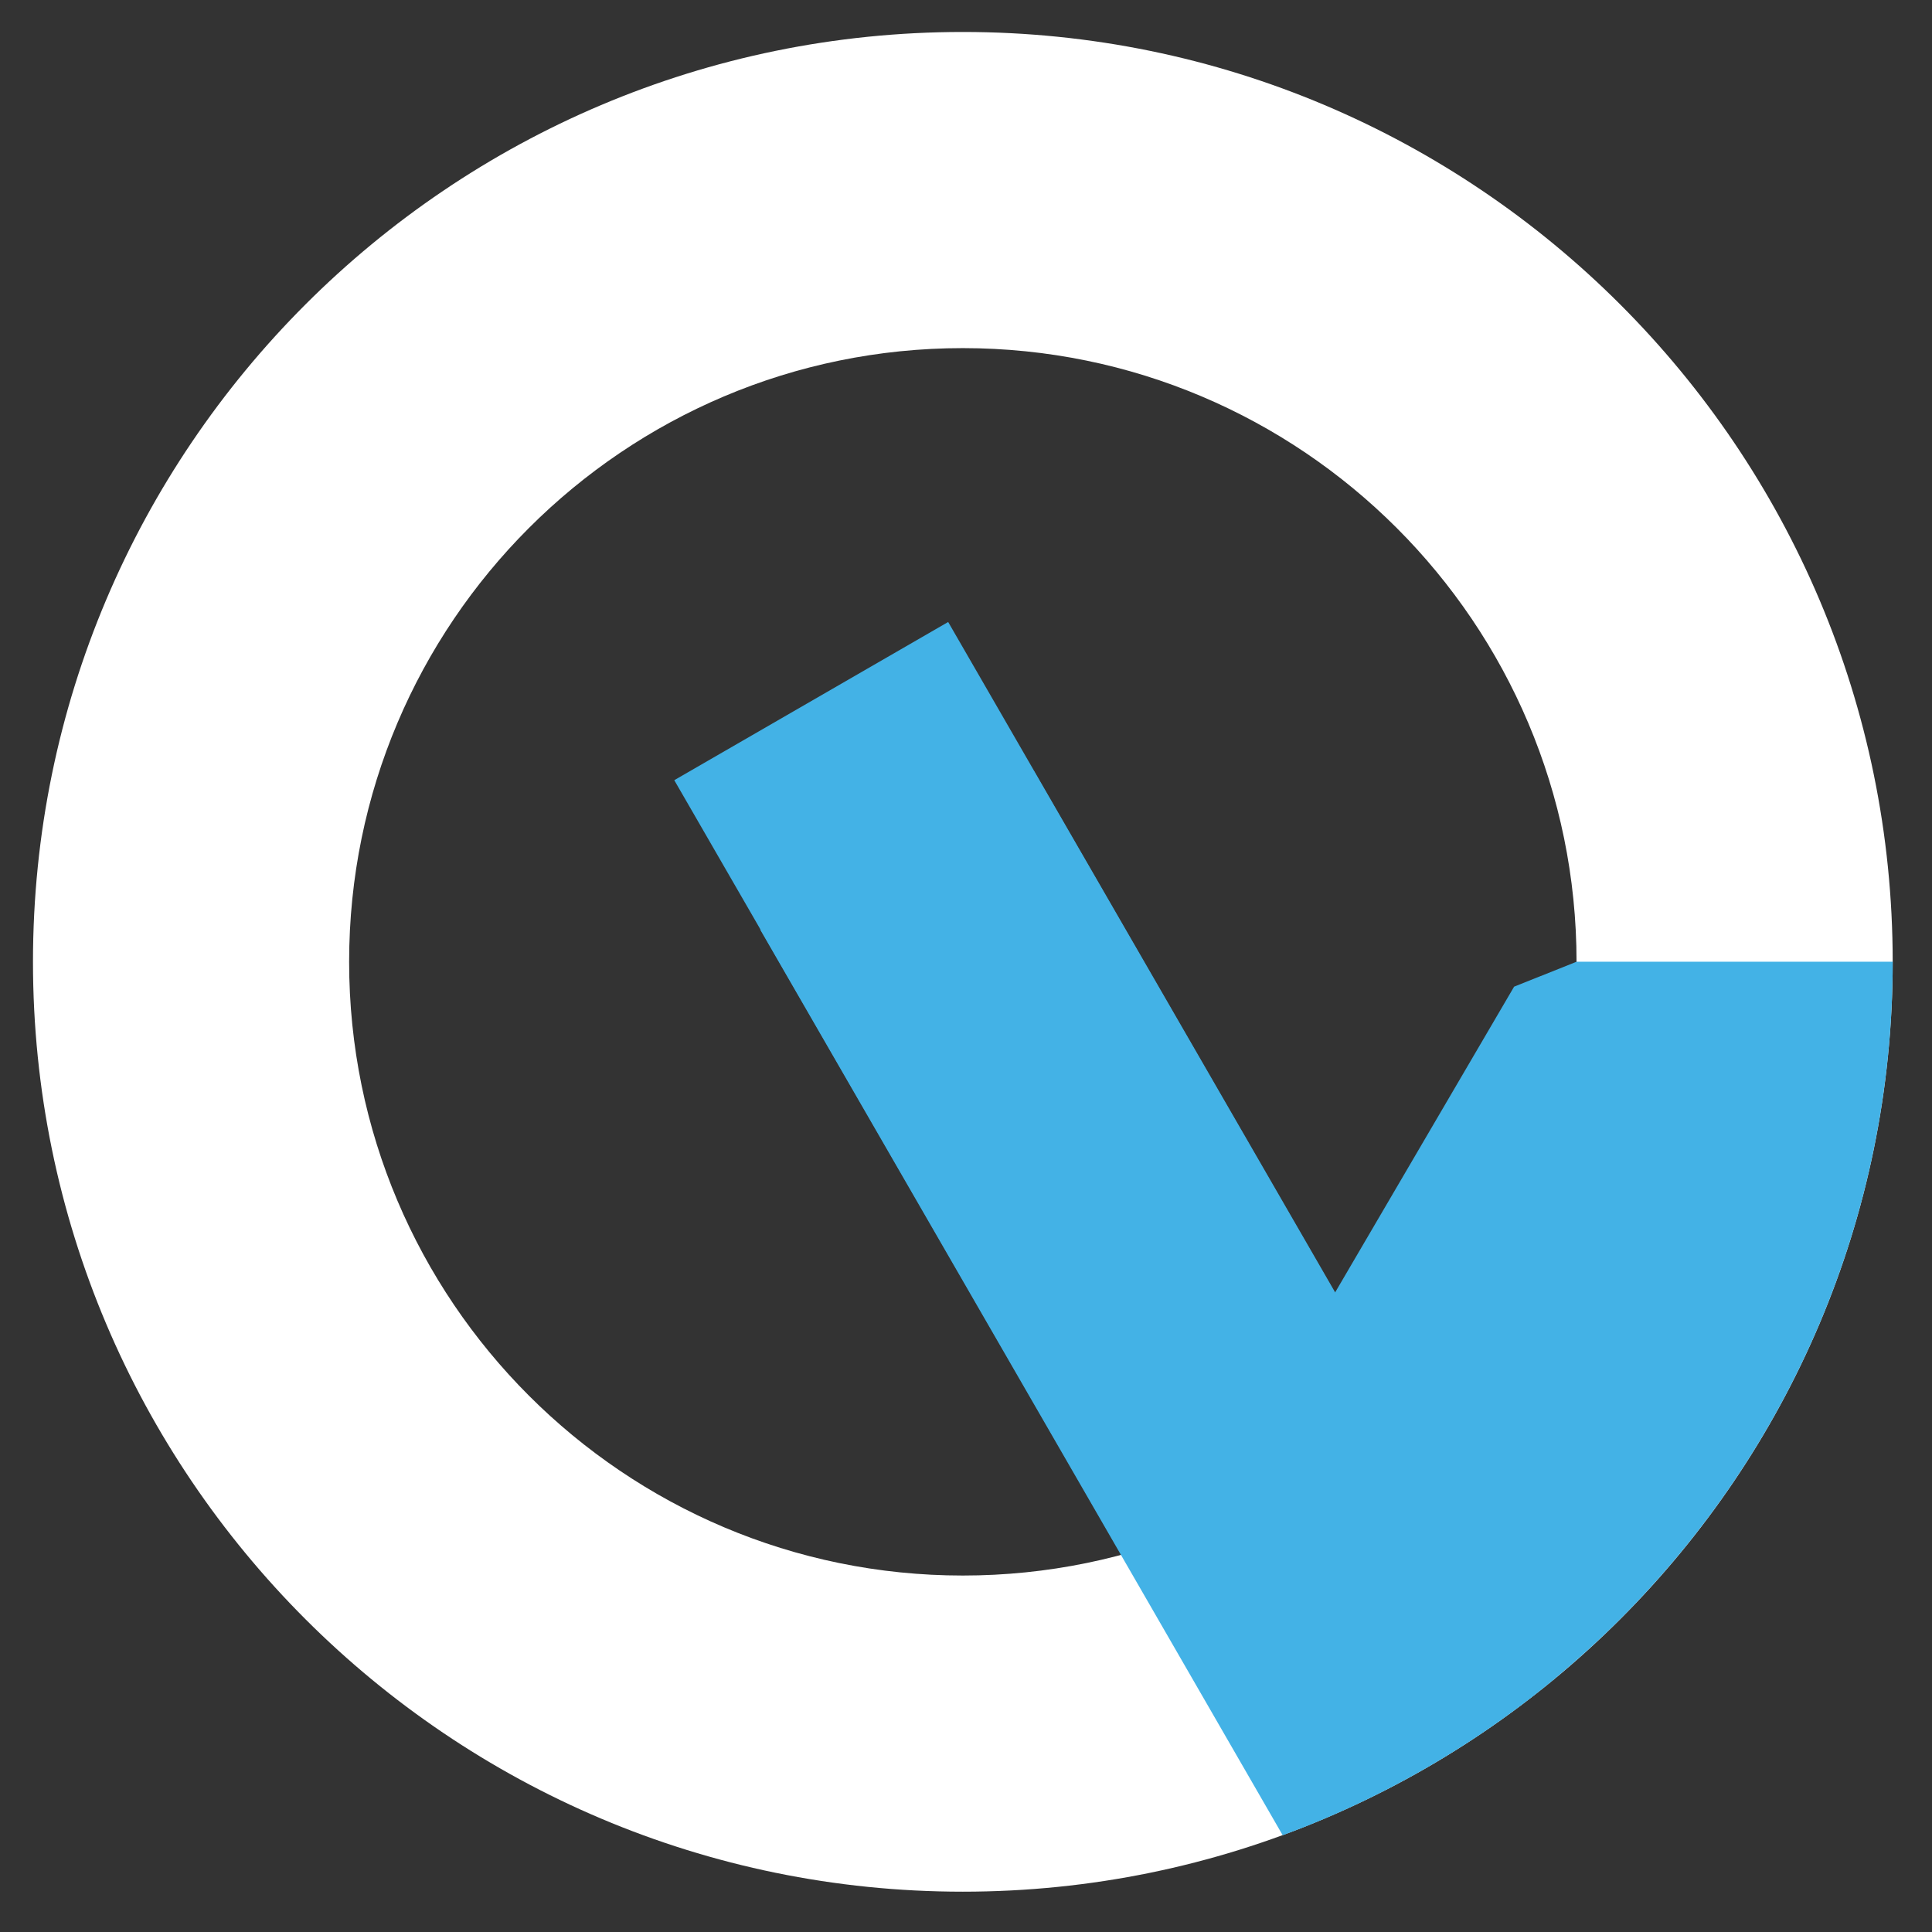<?xml version="1.0" encoding="UTF-8" standalone="no"?>
<!DOCTYPE svg PUBLIC "-//W3C//DTD SVG 1.1//EN" "http://www.w3.org/Graphics/SVG/1.1/DTD/svg11.dtd">
<svg width="100%" height="100%" viewBox="0 0 1042 1042" version="1.1" xmlns="http://www.w3.org/2000/svg" xmlns:xlink="http://www.w3.org/1999/xlink" xml:space="preserve" xmlns:serif="http://www.serif.com/" style="fill-rule:evenodd;clip-rule:evenodd;stroke-linejoin:round;stroke-miterlimit:2;">
    <rect x="0" y="0" width="1042" height="1042" fill="#333333" stroke="none"/>
    <g id="Layer1">
        <g transform="matrix(0.695,1.204,-0.864,0.499,885.301,-712.151)">
            <rect x="518.043" y="849.483" width="442.5" height="170.979" style="fill:rgb(67,178,230);"/>
        </g>
        <g transform="matrix(0,1.27,-1.27,0,1279.76,-293.836)">
            <path d="M639.83,203.905C857.775,203.905 1034.72,380.848 1034.72,598.793C1034.72,816.737 857.775,993.68 639.83,993.68C421.886,993.68 244.943,816.737 244.943,598.793C244.943,380.848 421.886,203.905 639.83,203.905ZM639.83,338.167C783.674,338.167 900.456,454.949 900.456,598.793C900.456,742.636 783.674,859.418 639.83,859.418C495.987,859.418 379.205,742.636 379.205,598.793C379.205,454.949 495.987,338.167 639.83,338.167Z" style="fill:white;"/>
        </g>
        <g transform="matrix(1.11022e-16,1,-1,1.11022e-16,1038.03,-0.655)">
            <clipPath id="_clip1">
                <path d="M519.345,17.219C796.114,17.219 1020.82,241.92 1020.82,518.69C1020.82,795.459 796.114,1020.16 519.345,1020.16C242.576,1020.16 17.874,795.459 17.874,518.69C17.874,241.92 242.576,17.219 519.345,17.219ZM519.345,187.719C702.013,187.719 850.316,336.022 850.316,518.69C850.316,701.357 702.013,849.66 519.345,849.66C336.677,849.66 188.374,701.357 188.374,518.69C188.374,336.022 336.677,187.719 519.345,187.719Z"/>
            </clipPath>
            <g clip-path="url(#_clip1)">
                <path d="M519.345,17.219L519.345,187.719L532.803,221.415L738.819,342.015L817.869,419.124L1000.49,330.115L932.995,158.624L710.716,17.219L534.617,7.997L519.345,17.219Z" style="fill:rgb(67,178,230);"/>
            </g>
        </g>
        <g transform="matrix(0.645,1.118,-0.864,0.499,957.547,-587.016)">
            <clipPath id="_clip2">
                <path d="M572.069,432.09C786.474,432.09 960.543,657.424 960.543,934.972C960.543,1212.52 786.474,1437.86 572.069,1437.86C357.664,1437.86 183.595,1212.52 183.595,934.972C183.595,657.424 357.664,432.09 572.069,432.09ZM572.069,603.07C713.576,603.07 828.462,751.79 828.462,934.972C828.462,1118.15 713.576,1266.88 572.069,1266.88C430.562,1266.88 315.676,1118.15 315.676,934.972C315.676,751.79 430.562,603.07 572.069,603.07Z"/>
            </clipPath>
            <g clip-path="url(#_clip2)">
                <rect x="518.043" y="849.483" width="442.5" height="170.979" style="fill:rgb(67,178,230);"/>
            </g>
        </g>
        <path d="M610.633,836.378C612.492,836.378 616.088,836.799 617.078,835.809C617.52,835.367 618.721,835.683 619.163,835.241C619.577,834.827 620.825,834.905 621.248,834.482C621.564,834.166 622.638,834.609 622.954,834.293C623.827,833.42 626.414,833.676 627.314,832.776C627.567,832.524 628.388,832.84 628.641,832.587C629.728,831.5 632.009,831.682 633,830.691C633.372,830.319 634.396,830.622 634.706,830.312C635.781,829.238 637.992,829.301 639.066,828.227C639.668,827.625 641.11,827.889 641.72,827.279C643.223,825.777 646.522,825.889 647.975,824.436C648.154,824.257 648.954,824.405 649.112,824.247C649.747,823.612 651.228,823.647 651.766,823.109C651.893,822.983 652.398,823.236 652.524,823.109C654.471,821.163 658.691,820.734 660.865,818.56C661.166,818.259 662.159,818.008 662.571,817.802C664.772,816.701 666.732,815.404 669.205,814.579C670.215,814.243 671.782,813.898 672.427,813.252C673.055,812.625 674.845,812.73 675.46,812.115C676.301,811.274 677.834,811.257 678.683,810.409C681.221,807.87 684.986,805.623 687.592,803.017C688.731,801.878 690.396,801.349 691.383,800.363C692.555,799.191 694.831,797.786 696.501,796.951C698.462,795.97 699.571,794.184 701.239,793.349C703.798,792.07 706.36,790.125 707.684,788.8C708.16,788.324 709.197,788.046 709.769,787.473C714.19,783.053 719.261,779.498 723.417,775.342C724.744,774.015 726.829,773.446 728.156,772.119C728.472,771.804 729.167,771.867 729.483,771.551C730.651,770.383 732.319,769.852 733.274,768.897C734.637,767.534 736.628,765.988 738.392,765.106C741.366,763.619 744.19,761.393 745.784,759.799C746.606,758.977 747.048,757.777 747.87,756.955C747.94,756.884 748.629,756.009 749.007,756.387C749.122,756.502 748.141,757.578 747.87,757.713C746.387,758.455 745.771,760.564 743.889,761.505C742.889,762.005 741.467,763.358 740.477,764.348C739.192,765.633 737.594,766.283 736.117,767.76C733.402,770.475 729.973,773.77 726.071,775.721C724.574,776.469 724.275,778.42 722.469,779.322C721.866,779.624 721.578,780.404 721.143,780.839C720.205,781.777 718.368,783.234 717.162,784.44C715.259,786.343 713.381,787.274 711.665,788.99C711.223,789.432 710.401,789.495 709.959,789.937C706.643,793.254 700.898,797.122 695.932,799.605C693.732,800.705 691.791,802.339 689.677,803.396C688.133,804.167 686.405,804.582 685.507,805.481C685.285,805.702 684.59,805.449 684.369,805.67C684.013,806.027 682.876,806.808 682.284,806.808" style="fill:none;"/>
        <path d="M746.002,753.299C746.892,752.288 748.195,751.651 749.646,751.651C752.328,751.651 754.505,753.828 754.505,756.51C754.505,759.123 750.461,761.818 750.461,761.818C750.461,761.818 751.405,761.269 751.714,760.96C750.489,762.185 749.032,763.179 747.761,764.36C747.467,764.909 747.028,765.646 746.596,766.078C744.708,767.966 742.797,769.687 741.099,771.385C739.668,772.816 737.806,773.73 736.171,775.366C735.98,775.557 735.17,776.031 734.56,776.375C734.088,776.823 733.647,777.175 733.463,777.315L729.726,781.052C728.464,782.314 727.035,783.194 725.56,783.935C724.497,784.469 723.347,784.778 722.523,785.602C722.302,785.822 721.527,786.208 720.814,786.535C717.273,789.888 712.829,792.455 708.317,795.008C704.336,797.261 700.288,799.496 697.123,802.661C696.457,803.327 695.614,803.919 694.716,804.447L693.433,805.209C692.382,806.221 690.803,807.008 689.013,807.546C688.228,807.782 686.715,808.259 686.715,808.259C686.715,808.259 686.858,808.156 686.973,808.06C686.598,808.365 685.904,808.646 685.191,808.875C682.496,811.38 678.827,813.943 676.461,816.309C675.31,817.461 672.065,818.967 672.065,818.967C672.065,818.967 672.157,818.894 672.229,818.828C671.915,819.078 671.126,819.39 670.34,819.659C669.796,820.06 669.188,820.39 668.526,820.655C667.764,820.958 666.821,821.029 666.1,821.389C664.378,822.251 661.731,823.078 660.539,824.27C659.798,825.012 657.324,826.165 657.324,826.165C657.324,826.165 657.881,825.791 658.075,825.597C657.723,825.949 656.758,826.364 655.918,826.679C655.281,827.148 654.529,827.549 653.692,827.873C653.025,828.132 651.692,828.581 651.364,828.69C650.71,829.269 649.915,829.715 648.983,829.998C648.538,830.133 647.691,830.267 647.141,830.344C646.407,830.905 645.554,831.384 644.614,831.793C643.567,832.249 642.351,832.6 641.269,833.142C640.63,833.461 639.504,833.73 639.088,833.822C638.239,834.21 637.246,834.537 636.607,834.73C636.116,835.044 635.559,835.295 634.937,835.471C634.304,835.65 632.763,835.816 632.763,835.816C632.763,835.816 633.96,835.306 634.381,834.885C634.081,835.185 633.324,835.449 632.5,835.659C631.01,836.456 628.959,836.998 628.959,836.998C628.959,836.998 629.7,836.636 630.094,836.314C629.589,836.709 628.53,837.046 627.562,837.289C627.164,837.534 626.726,837.742 626.248,837.909C625.589,838.14 623.985,838.439 623.985,838.439C623.985,838.439 624.658,838.099 625.004,837.806C624.651,838.082 623.931,838.32 623.154,838.512C622.871,838.691 622.56,838.85 622.222,838.985C621.49,839.278 619.418,839.549 619.418,839.549C619.418,839.549 619.992,839.298 620.525,839.006L620.496,839.01C619.246,839.629 617.282,840.097 617.282,840.097C617.282,840.097 619.031,839.506 619.695,838.945C619.187,839.357 617.924,839.804 616.942,840.108C616.413,840.414 615.77,840.677 615.007,840.837C613.597,841.132 610.948,840.976 609.8,840.976C607.118,840.976 604.941,838.799 604.941,836.117C604.941,833.436 607.118,831.259 609.8,831.259C610.505,831.259 613.047,831.318 613.047,831.318C613.047,831.318 611.899,831.864 611.384,832.231C612.352,831.553 615.32,830.767 615.32,830.767C615.32,830.767 614.675,831.017 614.038,831.323C614.498,831.121 615.015,830.939 615.485,830.793C615.757,830.627 616.054,830.479 616.377,830.353C617.088,830.074 619.128,829.807 619.128,829.807C619.128,829.807 617.697,830.434 617.273,830.857C617.62,830.51 618.565,830.218 619.533,829.998C621.08,829.234 623.138,828.706 623.138,828.706C623.138,828.706 622.349,829.098 621.945,829.425C622.448,829.033 623.494,828.7 624.454,828.457C624.829,828.222 625.234,828.023 625.668,827.859C626.323,827.612 627.86,827.307 627.86,827.307C627.86,827.307 627.189,827.639 626.838,827.938C627.138,827.703 627.708,827.493 628.35,827.316C628.866,826.961 629.45,826.679 630.096,826.479C630.557,826.337 631.408,826.211 631.96,826.14C632.326,825.931 632.731,825.752 633.177,825.612C633.566,825.489 634.377,825.339 634.793,825.267C635.683,824.795 636.674,824.475 637.168,824.331C638.017,823.924 638.917,823.588 639.789,823.259C640.29,823.07 641.139,822.675 641.24,822.628C641.928,821.962 642.765,821.464 643.731,821.144C644.236,820.977 645.16,820.825 645.755,820.739C646.414,820.273 647.172,819.881 647.995,819.563C648.769,819.265 650.332,818.749 650.332,818.749C650.332,818.749 650.189,818.848 650.055,818.954C650.608,818.54 651.703,818.114 652.516,817.831C653.128,817.481 653.773,817.158 654.113,816.993C656.015,815.369 659.379,813.885 661.754,812.698C662.705,812.222 664.925,811.629 664.925,811.629C664.925,811.629 664.467,811.907 664.282,812.091C664.568,811.805 665.413,811.466 666.254,811.183C666.719,810.833 667.237,810.516 667.796,810.232C668.366,809.942 669.51,809.41 669.717,809.314C672.315,806.754 676.383,803.971 679.068,801.287C679.435,800.919 680.295,800.582 681.143,800.32C682.121,799.634 683.358,799.082 684.716,798.674C685.393,798.47 686.611,798.087 686.935,797.985C687.518,797.46 688.235,796.971 689.014,796.517C689.434,796.273 689.936,796.105 690.251,795.79C694.027,792.014 698.781,789.238 703.532,786.55C707.506,784.302 711.484,782.139 714.514,779.109C714.74,778.883 715.552,778.482 716.28,778.15C717.306,777.27 718.466,776.59 719.696,775.983C720.75,775.461 721.937,775.099 722.854,774.181C724.183,772.852 725.447,771.588 726.645,770.39C727,770.035 727.492,769.66 727.845,769.409C728.013,769.203 728.212,768.994 728.448,768.791C728.624,768.639 729.319,768.258 729.847,767.98C731.339,766.652 732.954,765.787 734.228,764.514C735.817,762.924 737.593,761.314 739.363,759.564C739.656,759.022 740.104,758.258 740.483,757.879C740.992,757.37 741.542,756.9 742.101,756.441L743.224,755.526C743.784,755.067 744.333,754.598 744.842,754.088C745.075,753.855 745.543,753.56 746.002,753.299ZM620.613,838.953L620.557,838.981L620.576,838.977L620.777,838.861L620.613,838.953Z" style="fill:rgb(67,178,230);"/>
    </g>
</svg>
